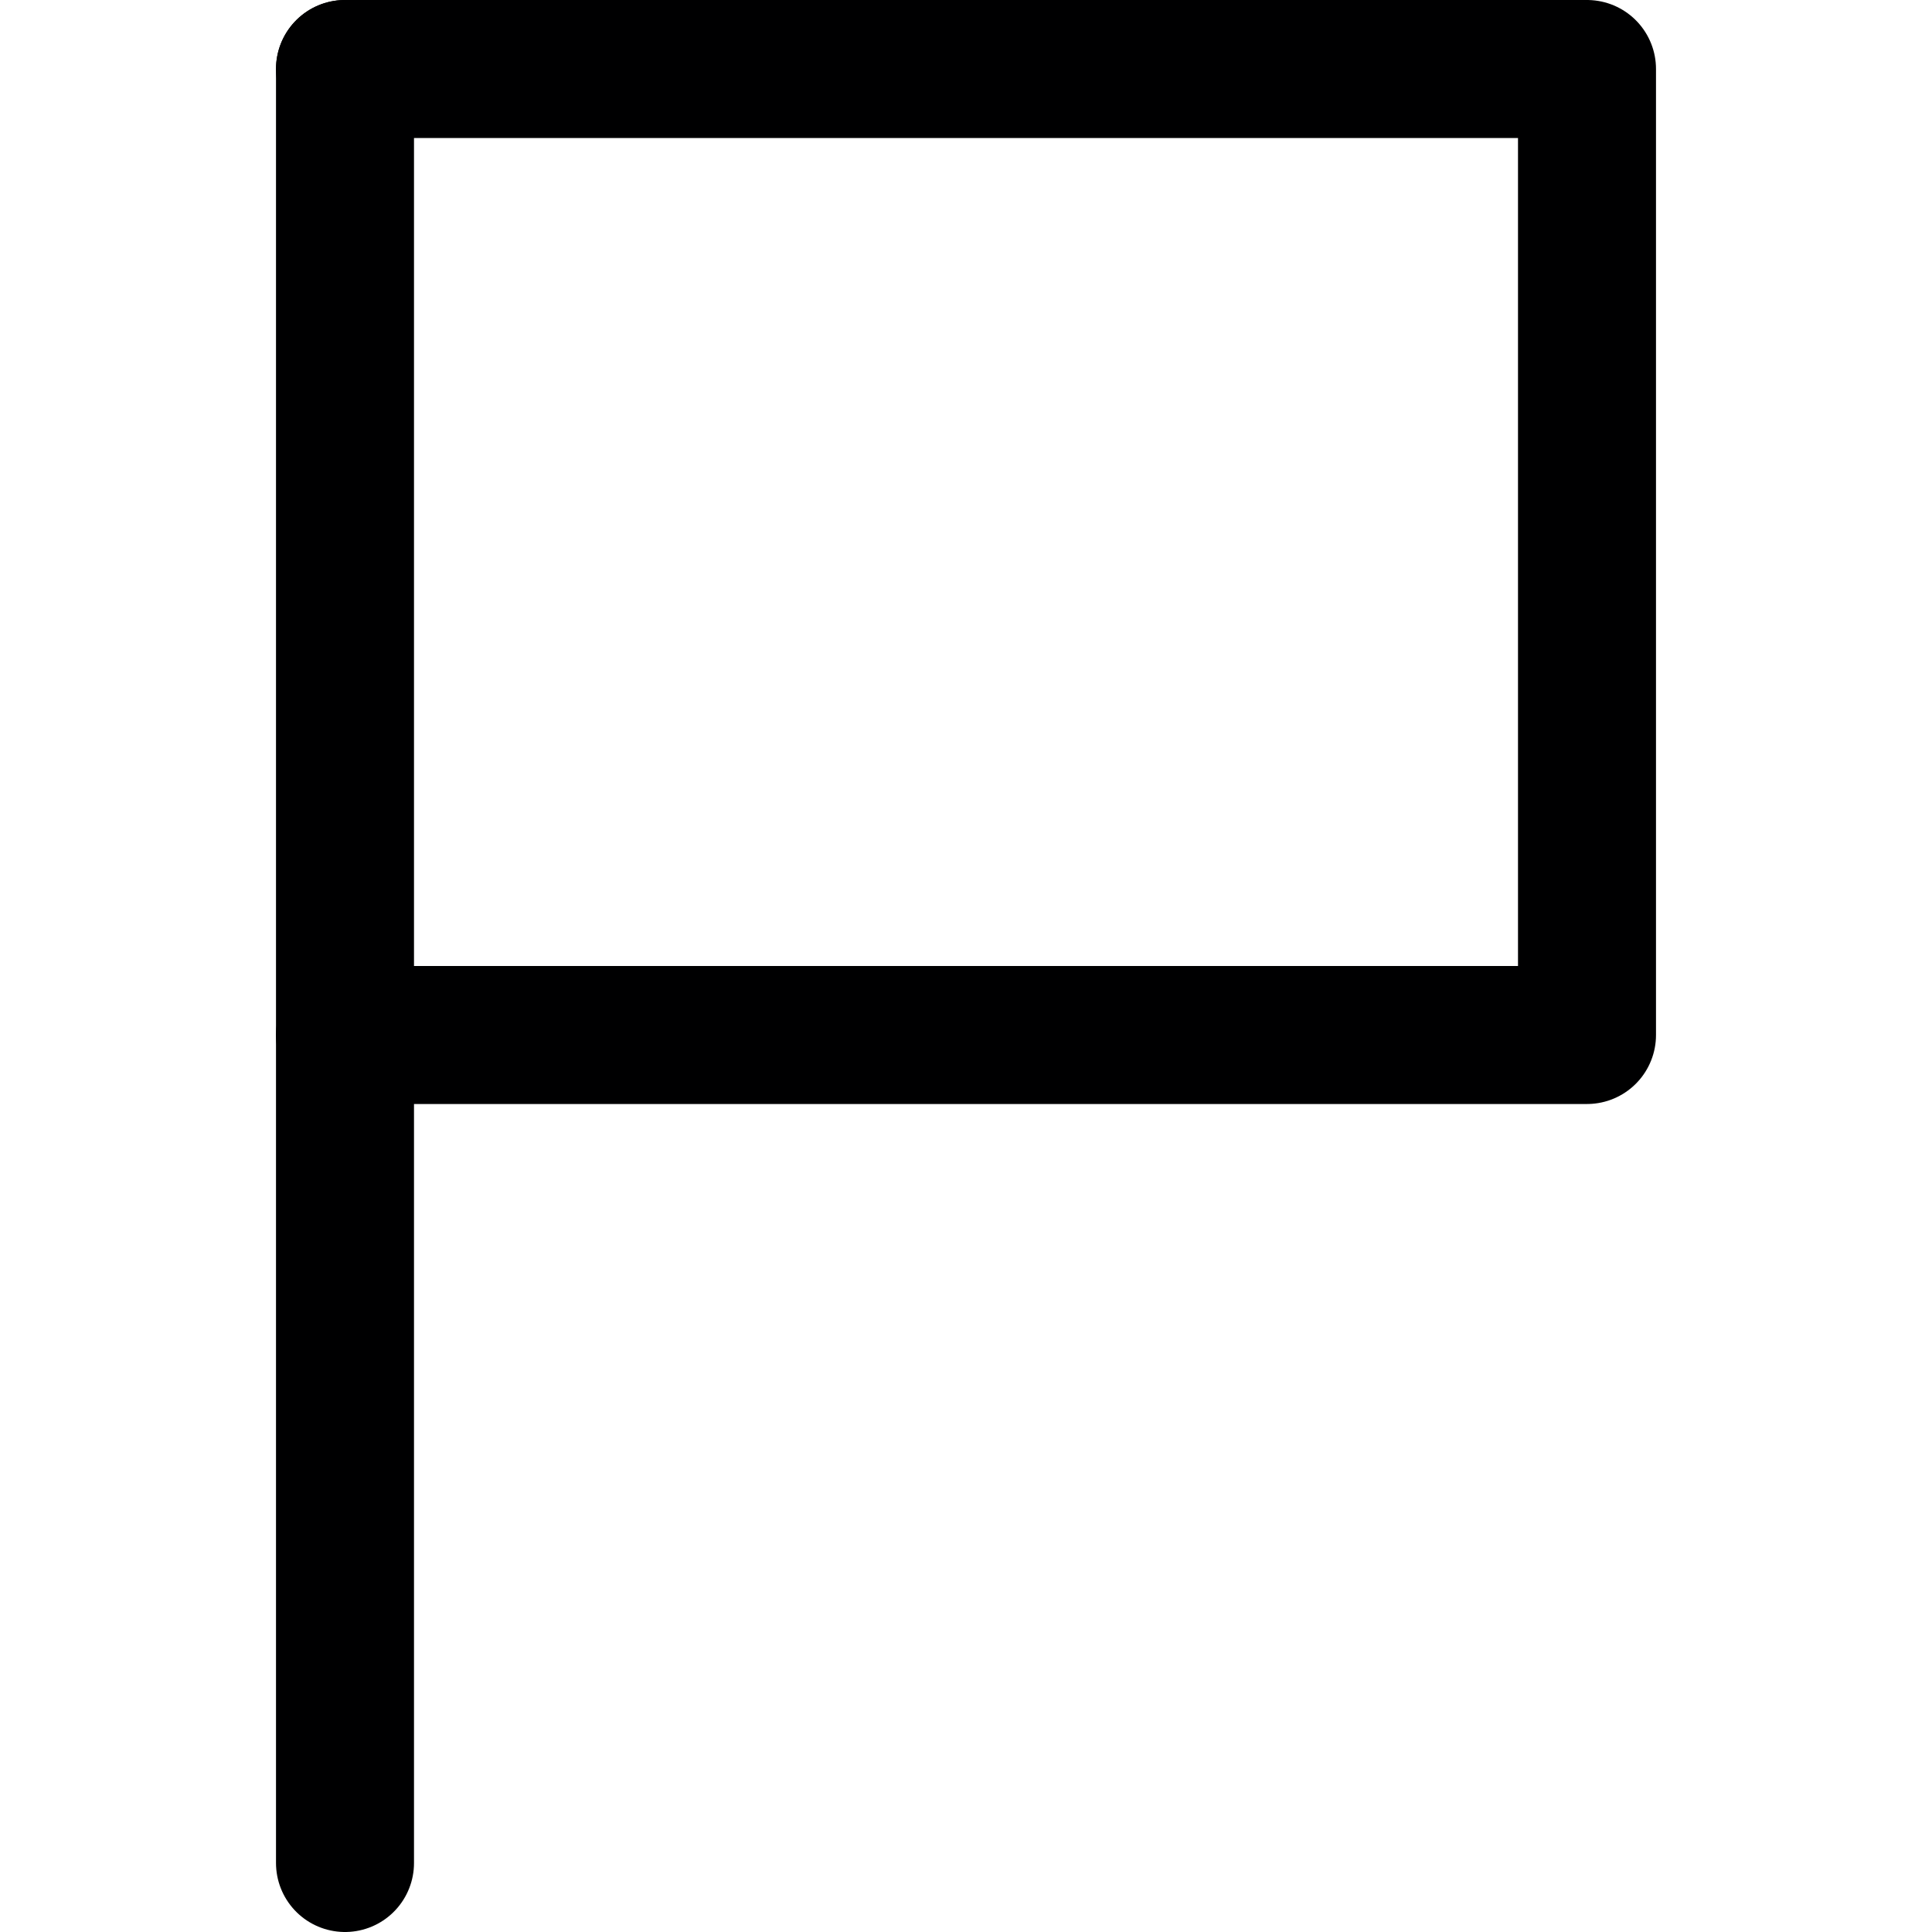 <svg xmlns="http://www.w3.org/2000/svg" viewBox="0 0 14 14">
  <g>
    <line x1="2.5" y1="0.5" x2="2.5" y2="13.5" style="fill: none;stroke: #000001;stroke-linecap: round;stroke-linejoin: round"/>
    <polyline points="2.5 0.5 11.5 0.5 11.5 7.5 2.5 7.5" style="fill: none;stroke: #000001;stroke-linecap: round;stroke-linejoin: round"/>
  </g>
</svg>
